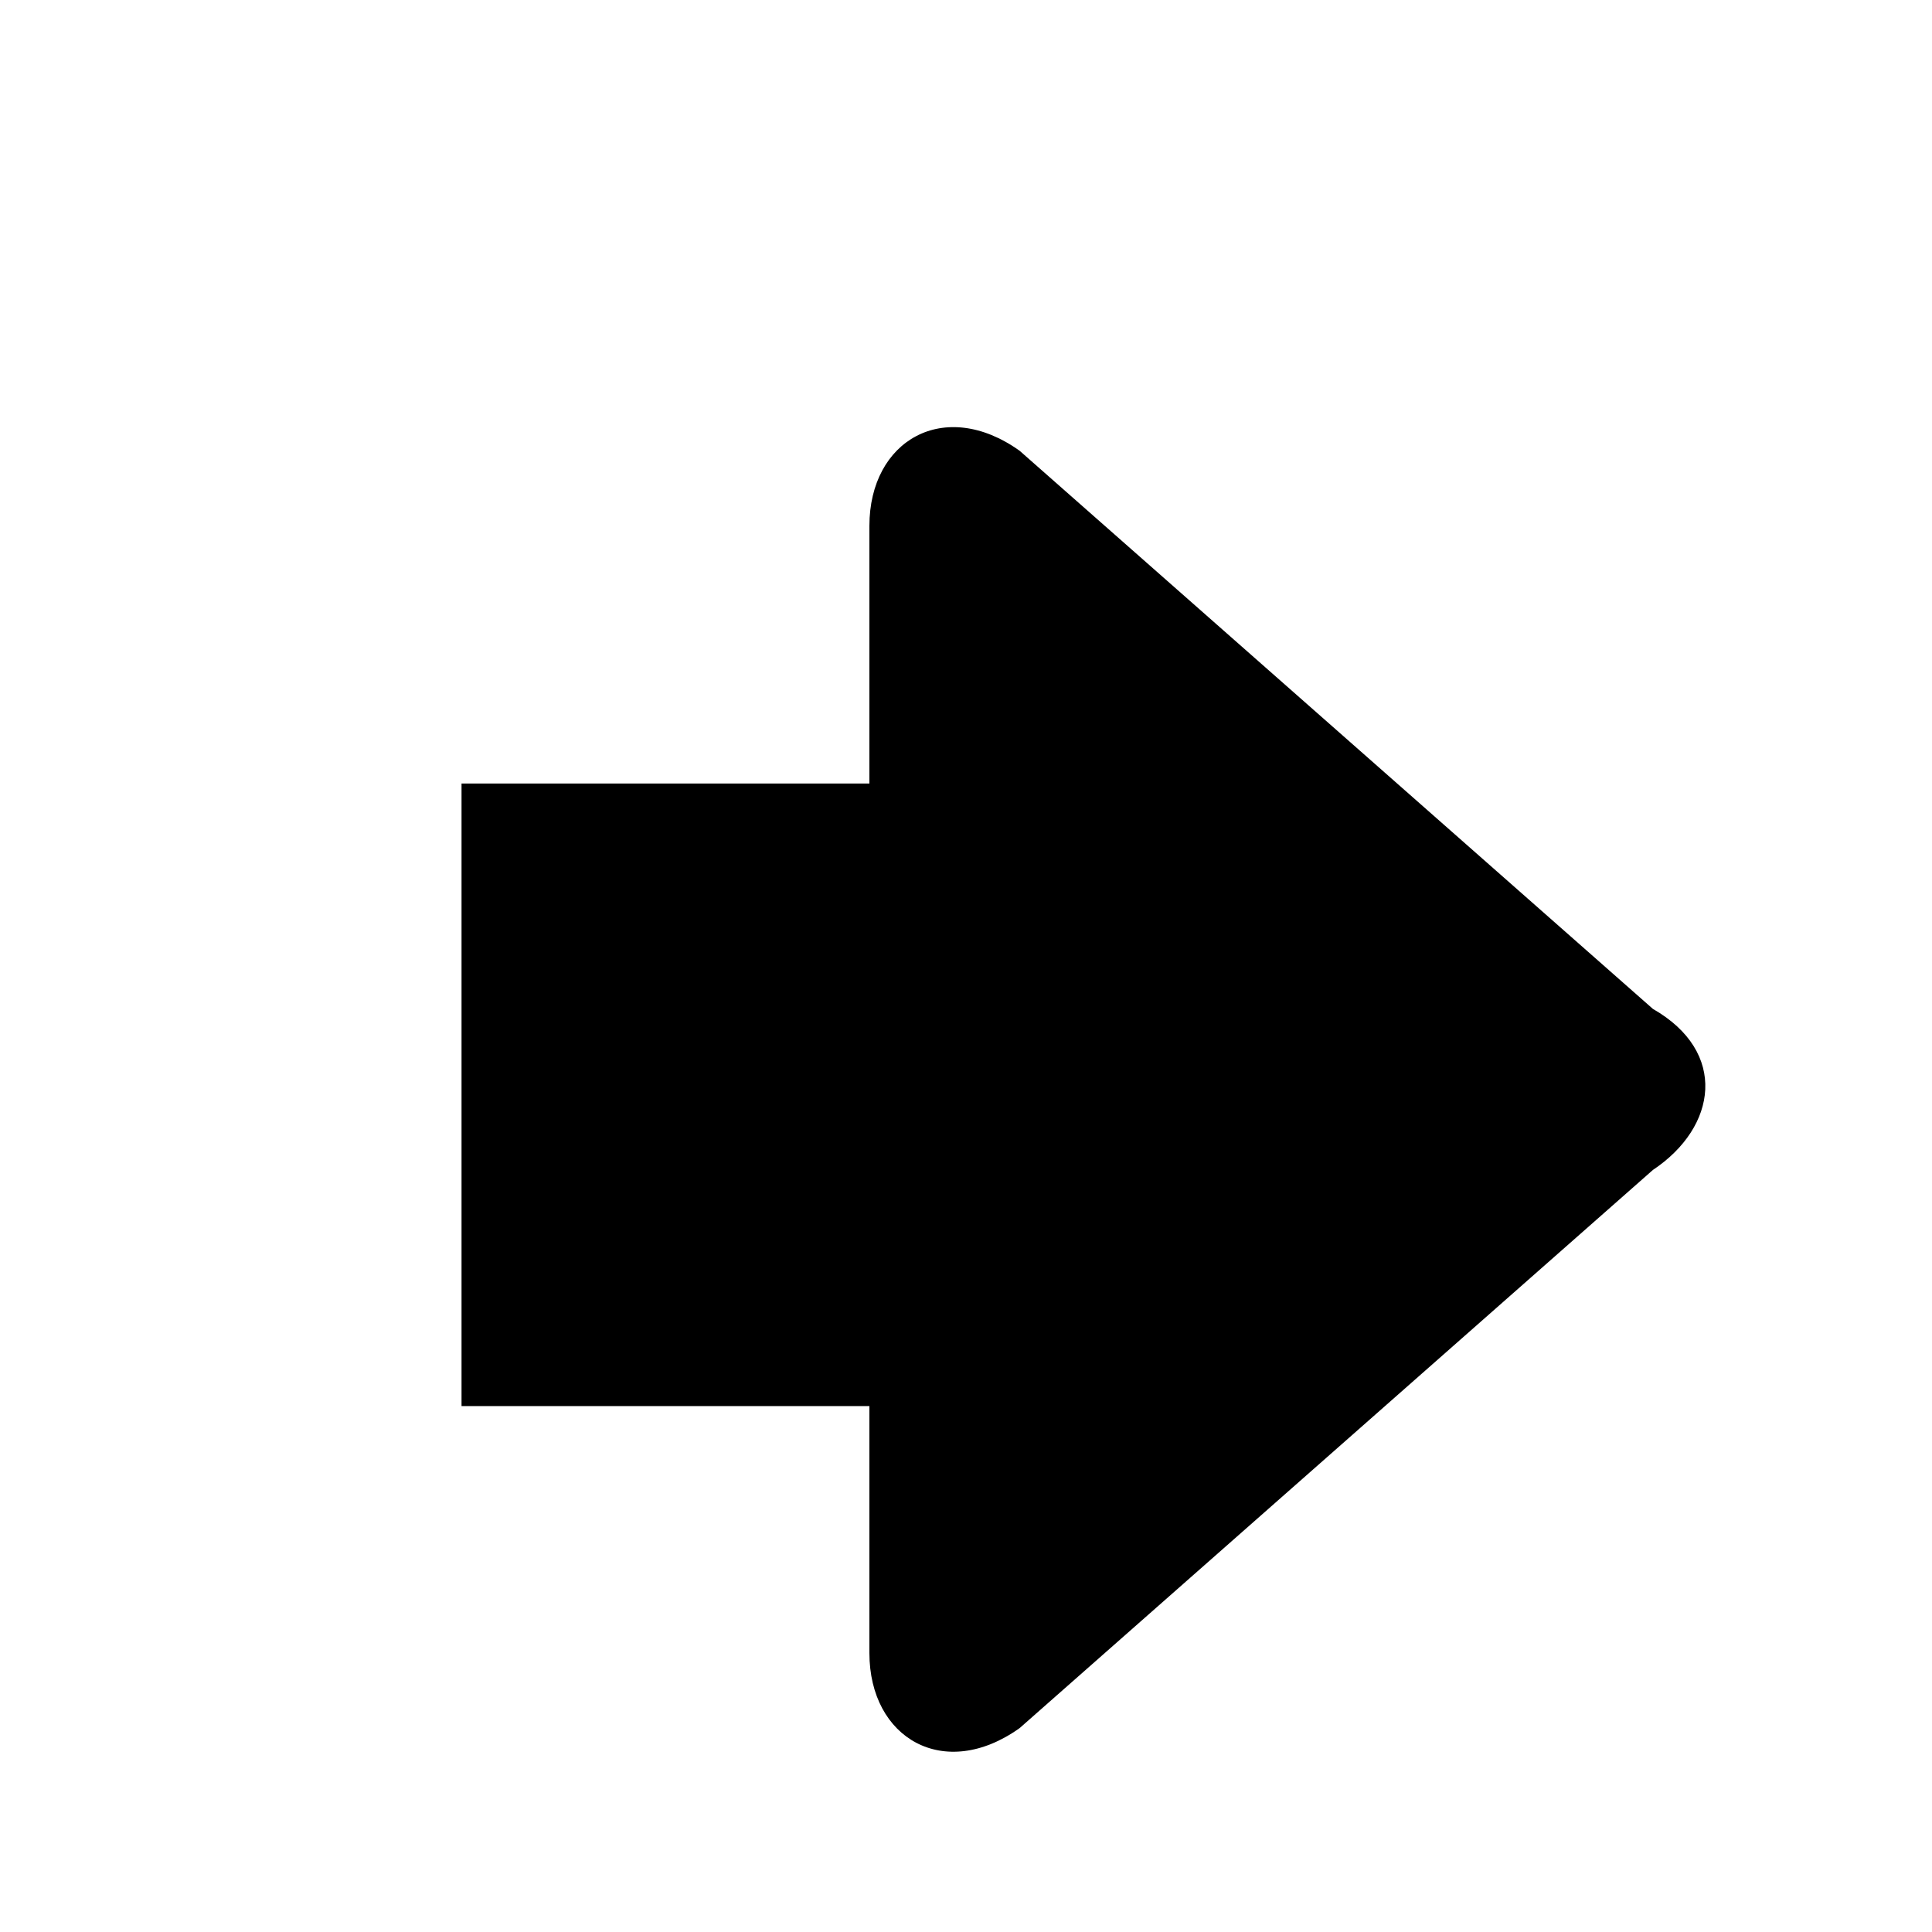<?xml version="1.0" encoding="utf-8"?>
<!-- Generator: Adobe Illustrator 21.0.0, SVG Export Plug-In . SVG Version: 6.00 Build 0)  -->
<svg version="1.1" id="图层_1" xmlns="http://www.w3.org/2000/svg" xmlns:xlink="http://www.w3.org/1999/xlink" x="0px" y="0px"
	 viewBox="0 0 18 18" style="enable-background:new 0 0 18 18;" xml:space="preserve">
<path d="M15.4,9.4L9.5,4.2C8.8,3.7,8.1,4.1,8.1,4.9l0,2.4H4.3v5.8h3.8l0,2.3c0,0.8,0.7,1.2,1.4,0.7l5.9-5.2
	C16,10.5,16.1,9.8,15.4,9.4L15.4,9.4z"/>
</svg>
